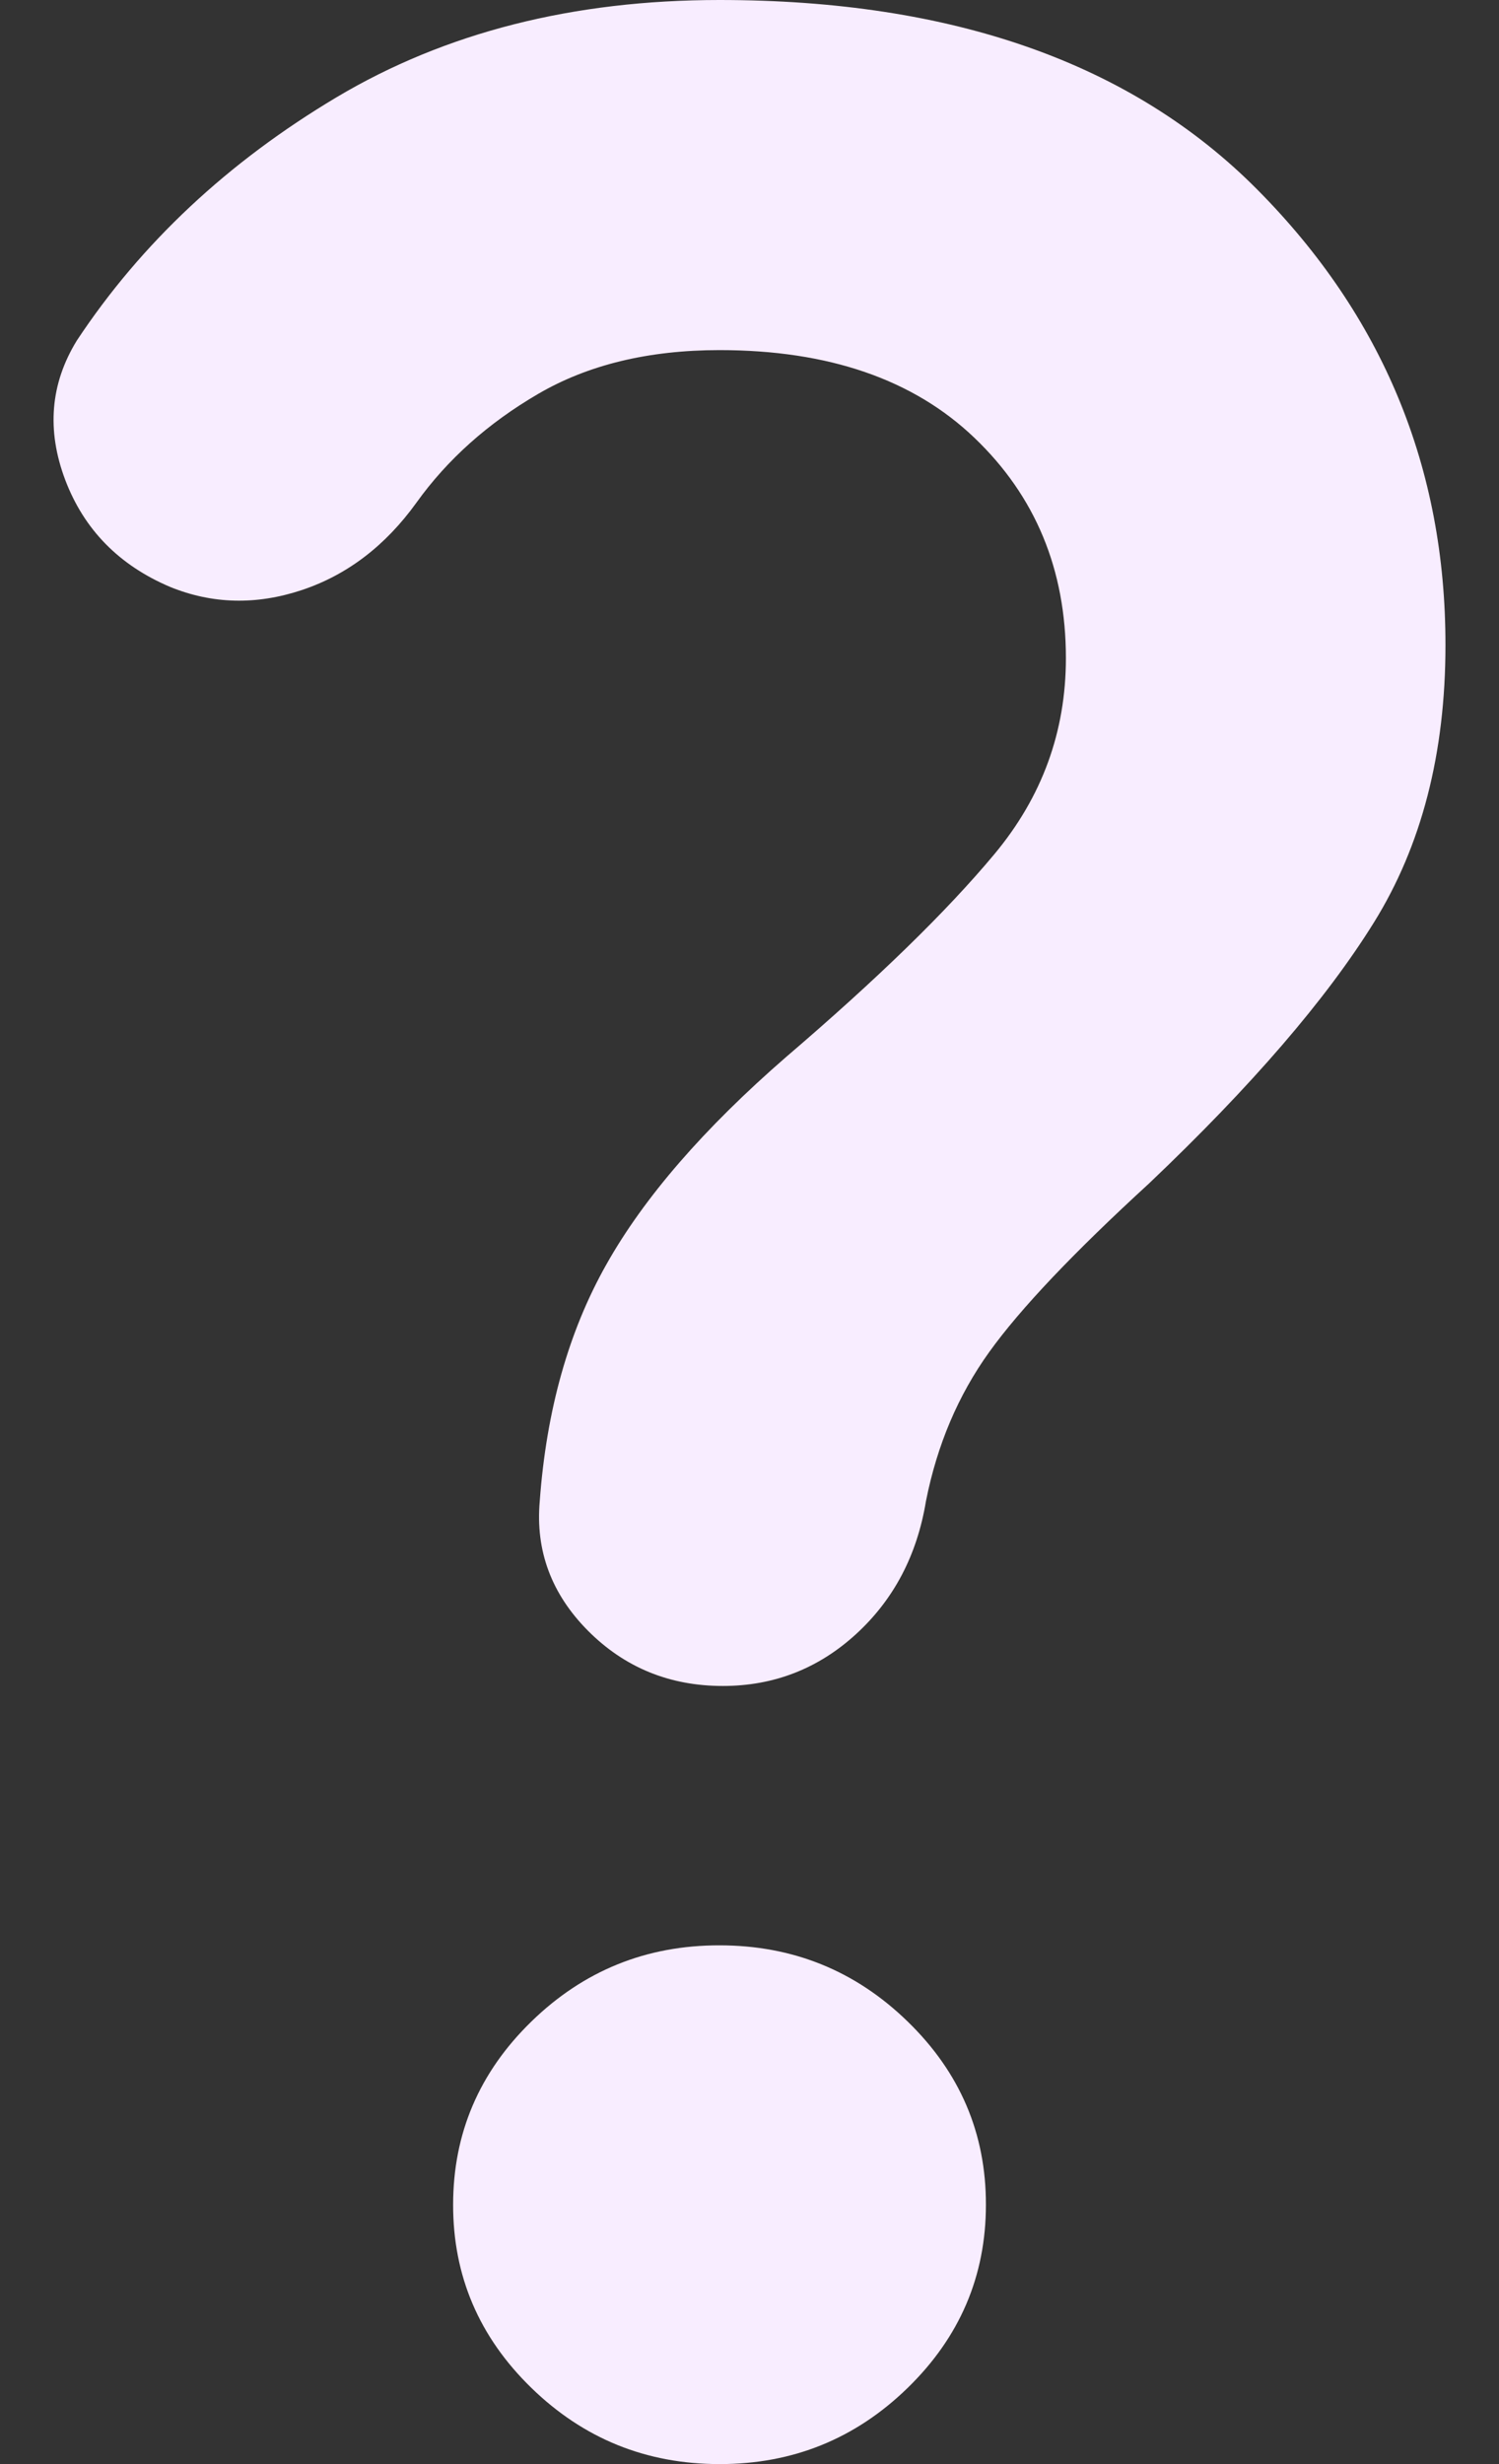 <svg width="14" height="23" viewBox="0 0 14 23" fill="none" xmlns="http://www.w3.org/2000/svg">
<rect x="0" y="0" width="14" height="23" fill="#333333" stroke="none"/>
<path d="M6.751 15.737C6.254 15.737 5.834 15.565 5.492 15.222C5.151 14.879 5 14.476 5.041 14.012C5.103 13.165 5.31 12.428 5.663 11.803C6.015 11.177 6.575 10.532 7.342 9.866C8.192 9.139 8.84 8.509 9.286 7.974C9.733 7.439 9.955 6.829 9.955 6.143C9.955 5.316 9.67 4.63 9.1 4.086C8.53 3.541 7.737 3.268 6.72 3.268C6.057 3.268 5.491 3.405 5.024 3.678C4.558 3.95 4.179 4.288 3.89 4.691C3.6 5.094 3.242 5.367 2.818 5.508C2.393 5.649 1.983 5.639 1.588 5.478C1.112 5.276 0.785 4.943 0.609 4.479C0.434 4.015 0.47 3.581 0.718 3.178C1.319 2.27 2.128 1.513 3.143 0.908C4.159 0.303 5.352 0 6.72 0C8.897 0 10.572 0.59 11.743 1.77C12.915 2.95 13.501 4.367 13.5 6.022C13.5 7.031 13.277 7.894 12.832 8.61C12.387 9.327 11.687 10.139 10.732 11.046C10.027 11.692 9.529 12.216 9.239 12.62C8.949 13.023 8.752 13.487 8.648 14.012C8.565 14.516 8.348 14.93 7.995 15.253C7.643 15.575 7.228 15.737 6.751 15.737ZM6.72 23C6.036 23 5.45 22.763 4.962 22.288C4.475 21.814 4.231 21.244 4.232 20.579C4.232 19.913 4.476 19.343 4.963 18.869C5.451 18.394 6.037 18.157 6.72 18.158C7.404 18.158 7.99 18.395 8.478 18.87C8.966 19.344 9.209 19.914 9.208 20.579C9.208 21.245 8.964 21.815 8.477 22.289C7.989 22.764 7.403 23.001 6.72 23Z" fill="#F8EDFF"/>
</svg>
